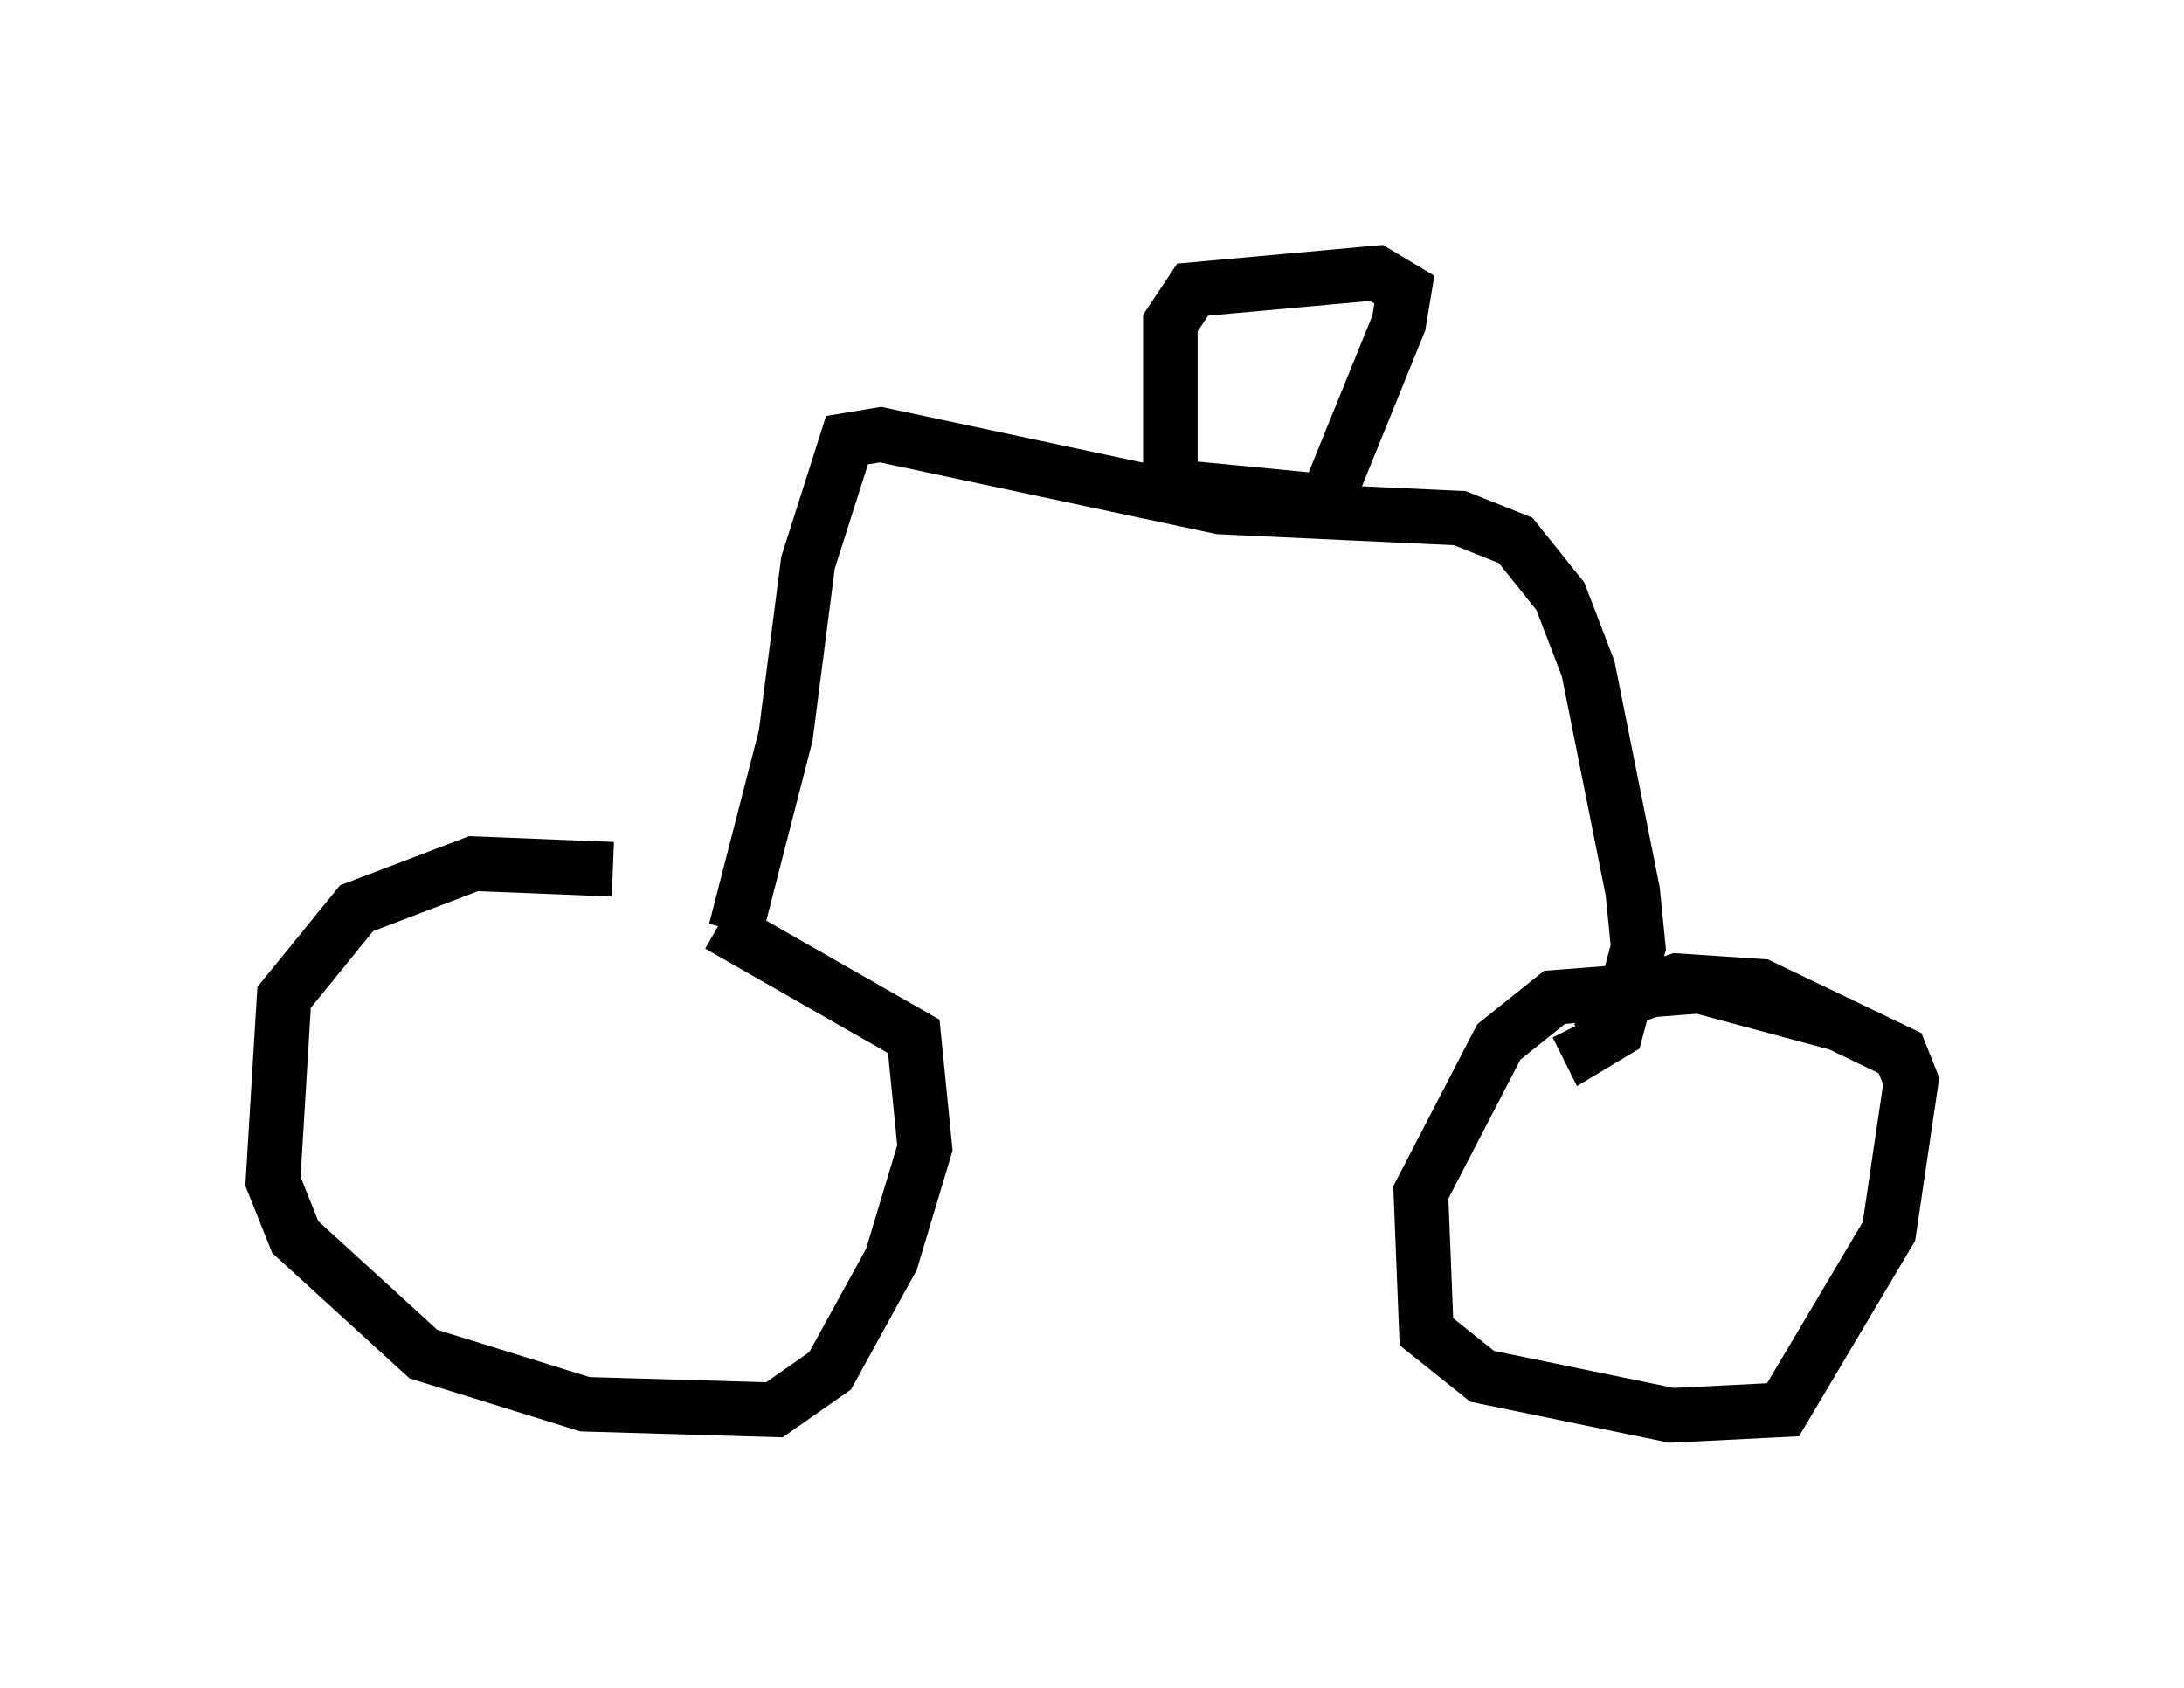 <?xml version="1.0" encoding="utf-8" ?>
<svg baseProfile="full" height="30.927" version="1.1" width="40.013" xmlns="http://www.w3.org/2000/svg" xmlns:ev="http://www.w3.org/2001/xml-events" xmlns:xlink="http://www.w3.org/1999/xlink"><defs /><rect fill="white" height="30.927" width="40.013" x="0" y="0" /><path d="M14.086, 17.148 m-2.858, -1.225 l-2.552, -0.102 -2.144, 0.817 l-1.327, 1.633 -0.204, 3.369 l0.408, 1.021 2.348, 2.144 l2.96, 0.919 3.471, 0.102 l1.021, -0.715 1.123, -2.042 l0.613, -2.042 -0.204, -2.042 l-3.573, -2.042 m20.621, 1.838 l-2.654, -0.715 -2.654, 0.204 l-1.021, 0.817 -1.429, 2.756 l0.102, 2.552 1.021, 0.817 l3.471, 0.715 2.042, -0.102 l1.94, -3.267 0.408, -2.756 l-0.204, -0.51 -2.552, -1.225 l-1.531, -0.102 -1.735, 0.613 m-15.517, -1.531 l0.919, -3.573 0.408, -3.165 l0.715, -2.246 0.613, -0.102 l6.227, 1.327 4.39, 0.204 l1.021, 0.408 0.817, 1.021 l0.51, 1.327 0.817, 4.083 l0.102, 1.021 -0.408, 1.531 l-0.51, 0.306 -0.204, -0.408 m-7.758, -9.902 l3.165, 0.306 1.327, -3.267 l0.102, -0.613 -0.51, -0.306 l-3.369, 0.306 -0.408, 0.613 l0.0, 2.756 m-6.023, -0.408 " fill="none" stroke="black" stroke-width="1" /></svg>